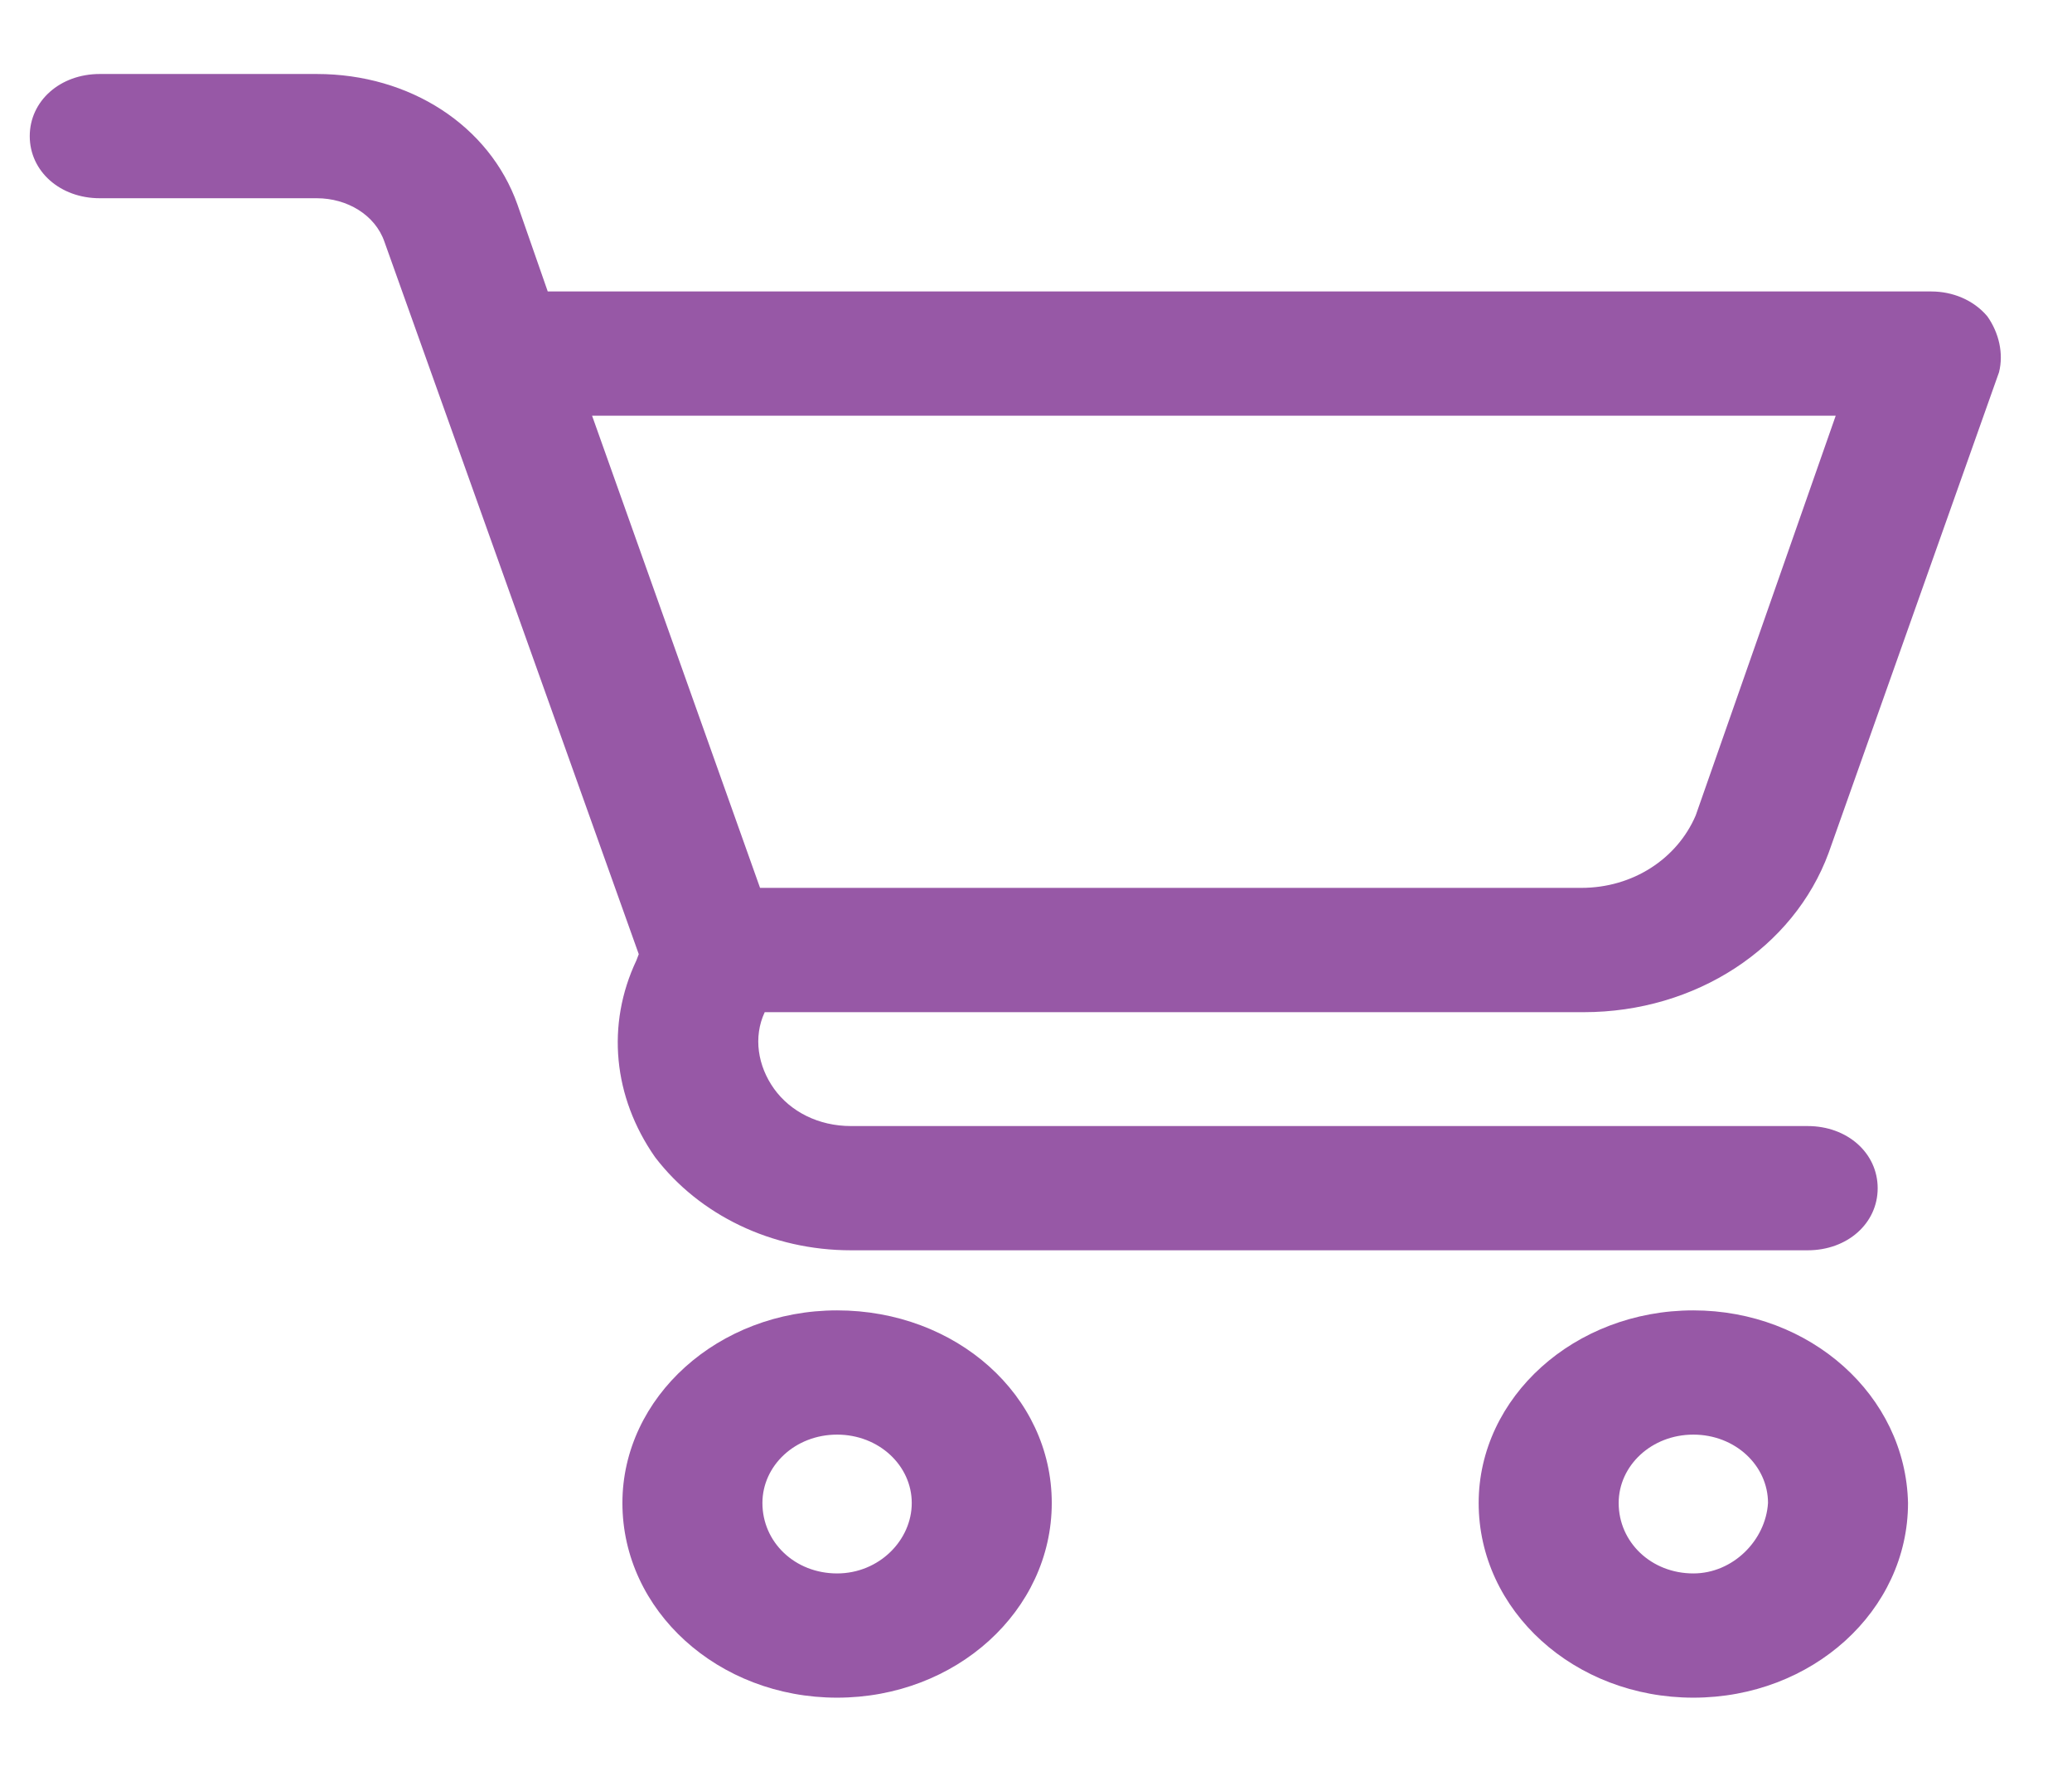 <svg width="28" height="24" viewBox="0 0 28 24" fill="none" xmlns="http://www.w3.org/2000/svg">
<g id="Frame" clip-path="url(#clip0_17391_224)">
<g id="Group 80">
<path id="Vector" d="M11.312 17.709C9.704 17.709 8.411 18.884 8.411 20.312C8.411 21.767 9.704 22.943 11.312 22.943C12.92 22.943 14.213 21.767 14.213 20.312C14.213 18.857 12.92 17.709 11.312 17.709ZM11.312 21.264C10.744 21.264 10.303 20.844 10.303 20.312C10.303 19.808 10.744 19.388 11.312 19.388C11.879 19.388 12.321 19.808 12.321 20.312C12.321 20.816 11.879 21.264 11.312 21.264Z" fill="#9758A6"/>
<path id="Vector_2" d="M22.883 17.709C21.275 17.709 19.982 18.884 19.982 20.312C19.982 21.767 21.275 22.943 22.883 22.943C24.491 22.943 25.784 21.767 25.784 20.312C25.752 18.857 24.46 17.709 22.883 17.709ZM22.883 21.264C22.316 21.264 21.874 20.844 21.874 20.312C21.874 19.808 22.316 19.388 22.883 19.388C23.451 19.388 23.892 19.808 23.892 20.312C23.861 20.816 23.419 21.264 22.883 21.264Z" fill="#9758A6"/>
<path id="Vector_3" d="M26.856 4.275C26.667 4.051 26.383 3.939 26.099 3.939H7.402L6.992 2.763C6.614 1.7 5.542 1 4.281 1H1.348C0.812 1 0.402 1.364 0.402 1.84C0.402 2.315 0.812 2.679 1.348 2.679H4.281C4.69 2.679 5.069 2.903 5.195 3.267L8.632 12.895L8.6 12.979C8.19 13.847 8.285 14.826 8.852 15.638C9.451 16.422 10.429 16.897 11.501 16.897H24.428C24.964 16.897 25.374 16.534 25.374 16.058C25.374 15.582 24.964 15.218 24.428 15.218H11.501C11.059 15.218 10.681 15.022 10.46 14.714C10.24 14.406 10.177 14.015 10.334 13.679H21.401C22.915 13.679 24.239 12.811 24.712 11.524L27.014 5.03C27.077 4.778 27.014 4.499 26.856 4.275ZM21.37 11.999H10.271L8.001 5.618H24.807L22.915 11.02C22.663 11.608 22.064 11.999 21.37 11.999Z" fill="#9758A6"/>
</g>
</g>
<defs>
<clipPath id="clip0_17391_224">
<rect width="26.636" height="24" fill="white" transform="translate(0.402)"/>
</clipPath>
</defs>
</svg>
